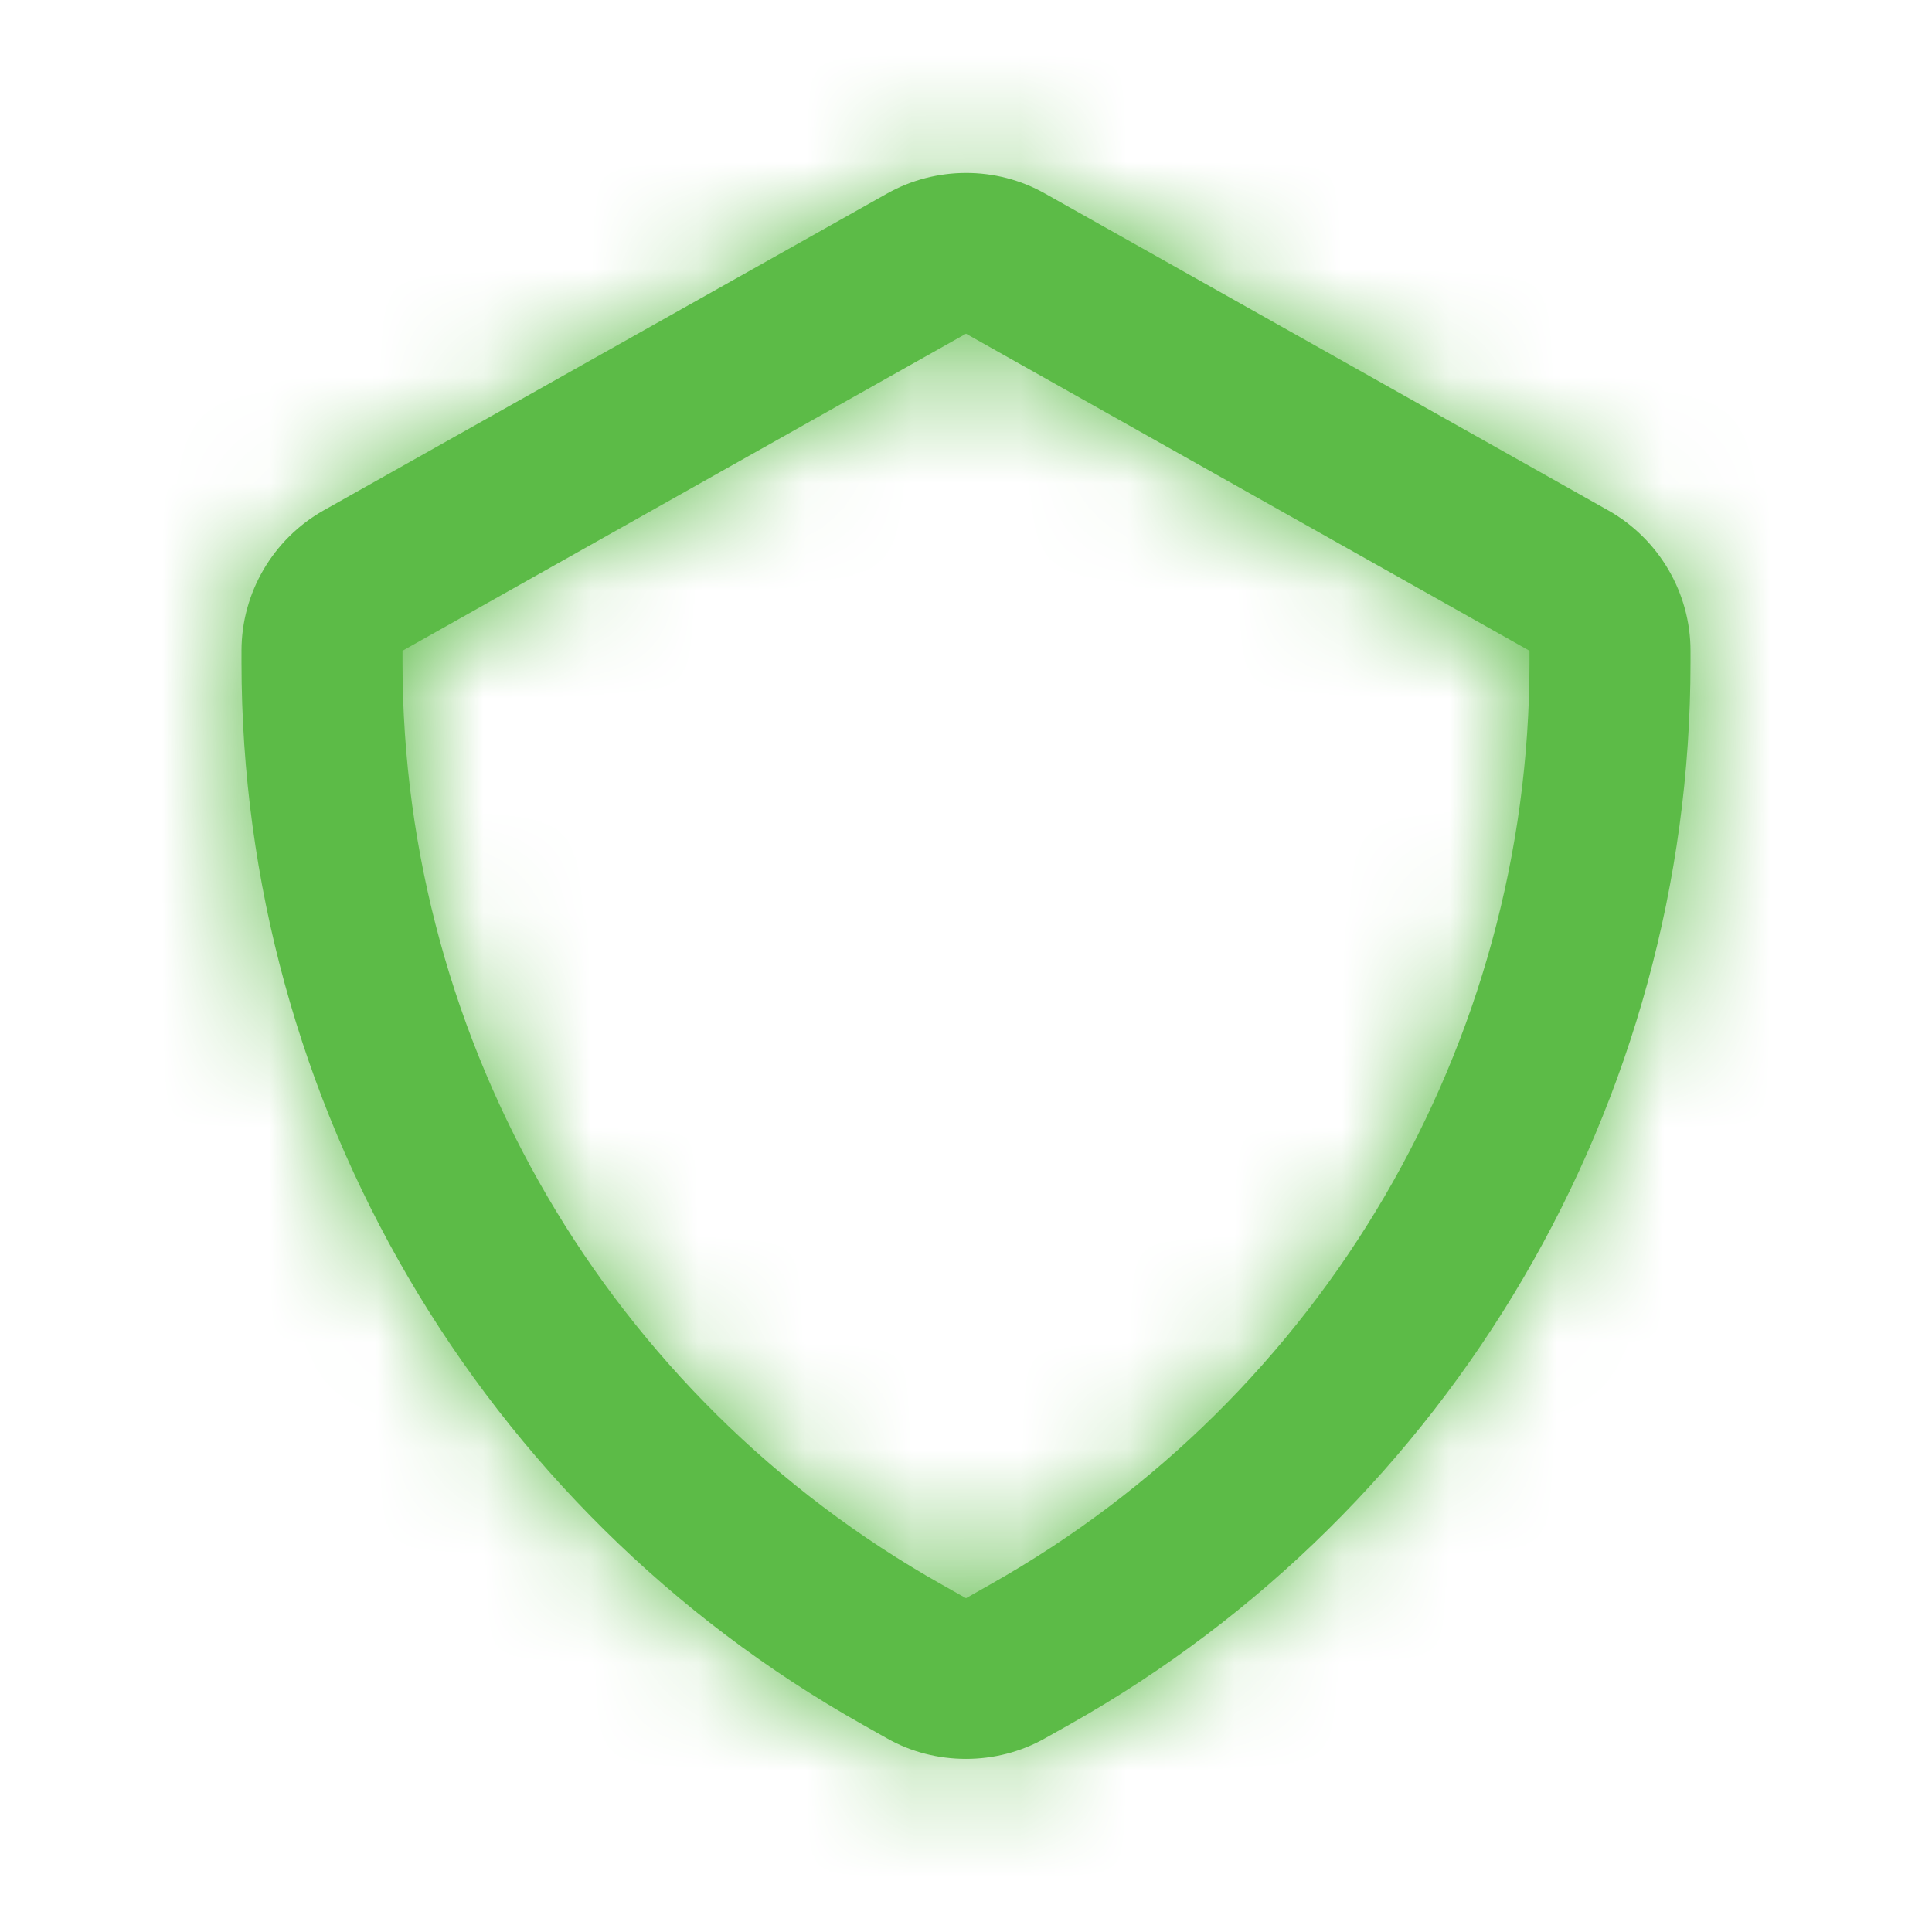 <svg width="18" height="18" viewBox="0 0 18 18" fill="none" xmlns="http://www.w3.org/2000/svg">
<g id="Icon/Outline/shield">
<path id="Mask" fill-rule="evenodd" clip-rule="evenodd" d="M9 3.109L3.75 6.063V6.172C3.75 9.727 5.674 13.018 8.773 14.762L9 14.89L9.226 14.762C12.325 13.018 14.25 9.727 14.25 6.172V6.063L9 3.109ZM9 16.387C8.746 16.387 8.492 16.325 8.266 16.197L8.039 16.069C4.468 14.061 2.25 10.268 2.25 6.172V6.063C2.25 5.524 2.542 5.023 3.014 4.756L8.265 1.803C8.719 1.548 9.282 1.547 9.734 1.802L14.985 4.756C15.457 5.023 15.75 5.524 15.75 6.063V6.172C15.75 10.268 13.532 14.061 9.961 16.069L9.735 16.196C9.508 16.324 9.254 16.387 9 16.387Z" fill="#5CBB47"/>
<mask id="mask0" mask-type="alpha" maskUnits="userSpaceOnUse" x="2" y="1" width="14" height="16">
<path id="Mask_2" fill-rule="evenodd" clip-rule="evenodd" d="M9 3.109L3.75 6.063V6.172C3.75 9.727 5.674 13.018 8.773 14.762L9 14.89L9.226 14.762C12.325 13.018 14.25 9.727 14.25 6.172V6.063L9 3.109ZM9 16.387C8.746 16.387 8.492 16.325 8.266 16.197L8.039 16.069C4.468 14.061 2.25 10.268 2.25 6.172V6.063C2.25 5.524 2.542 5.023 3.014 4.756L8.265 1.803C8.719 1.548 9.282 1.547 9.734 1.802L14.985 4.756C15.457 5.023 15.75 5.524 15.75 6.063V6.172C15.75 10.268 13.532 14.061 9.961 16.069L9.735 16.196C9.508 16.324 9.254 16.387 9 16.387Z" fill="white"/>
</mask>
<g mask="url(#mask0)">
<g id="&#240;&#159;&#142;&#168; Color">
<rect id="Base" width="18" height="18" fill="#5CBB47"/>
</g>
</g>
</g>
</svg>
